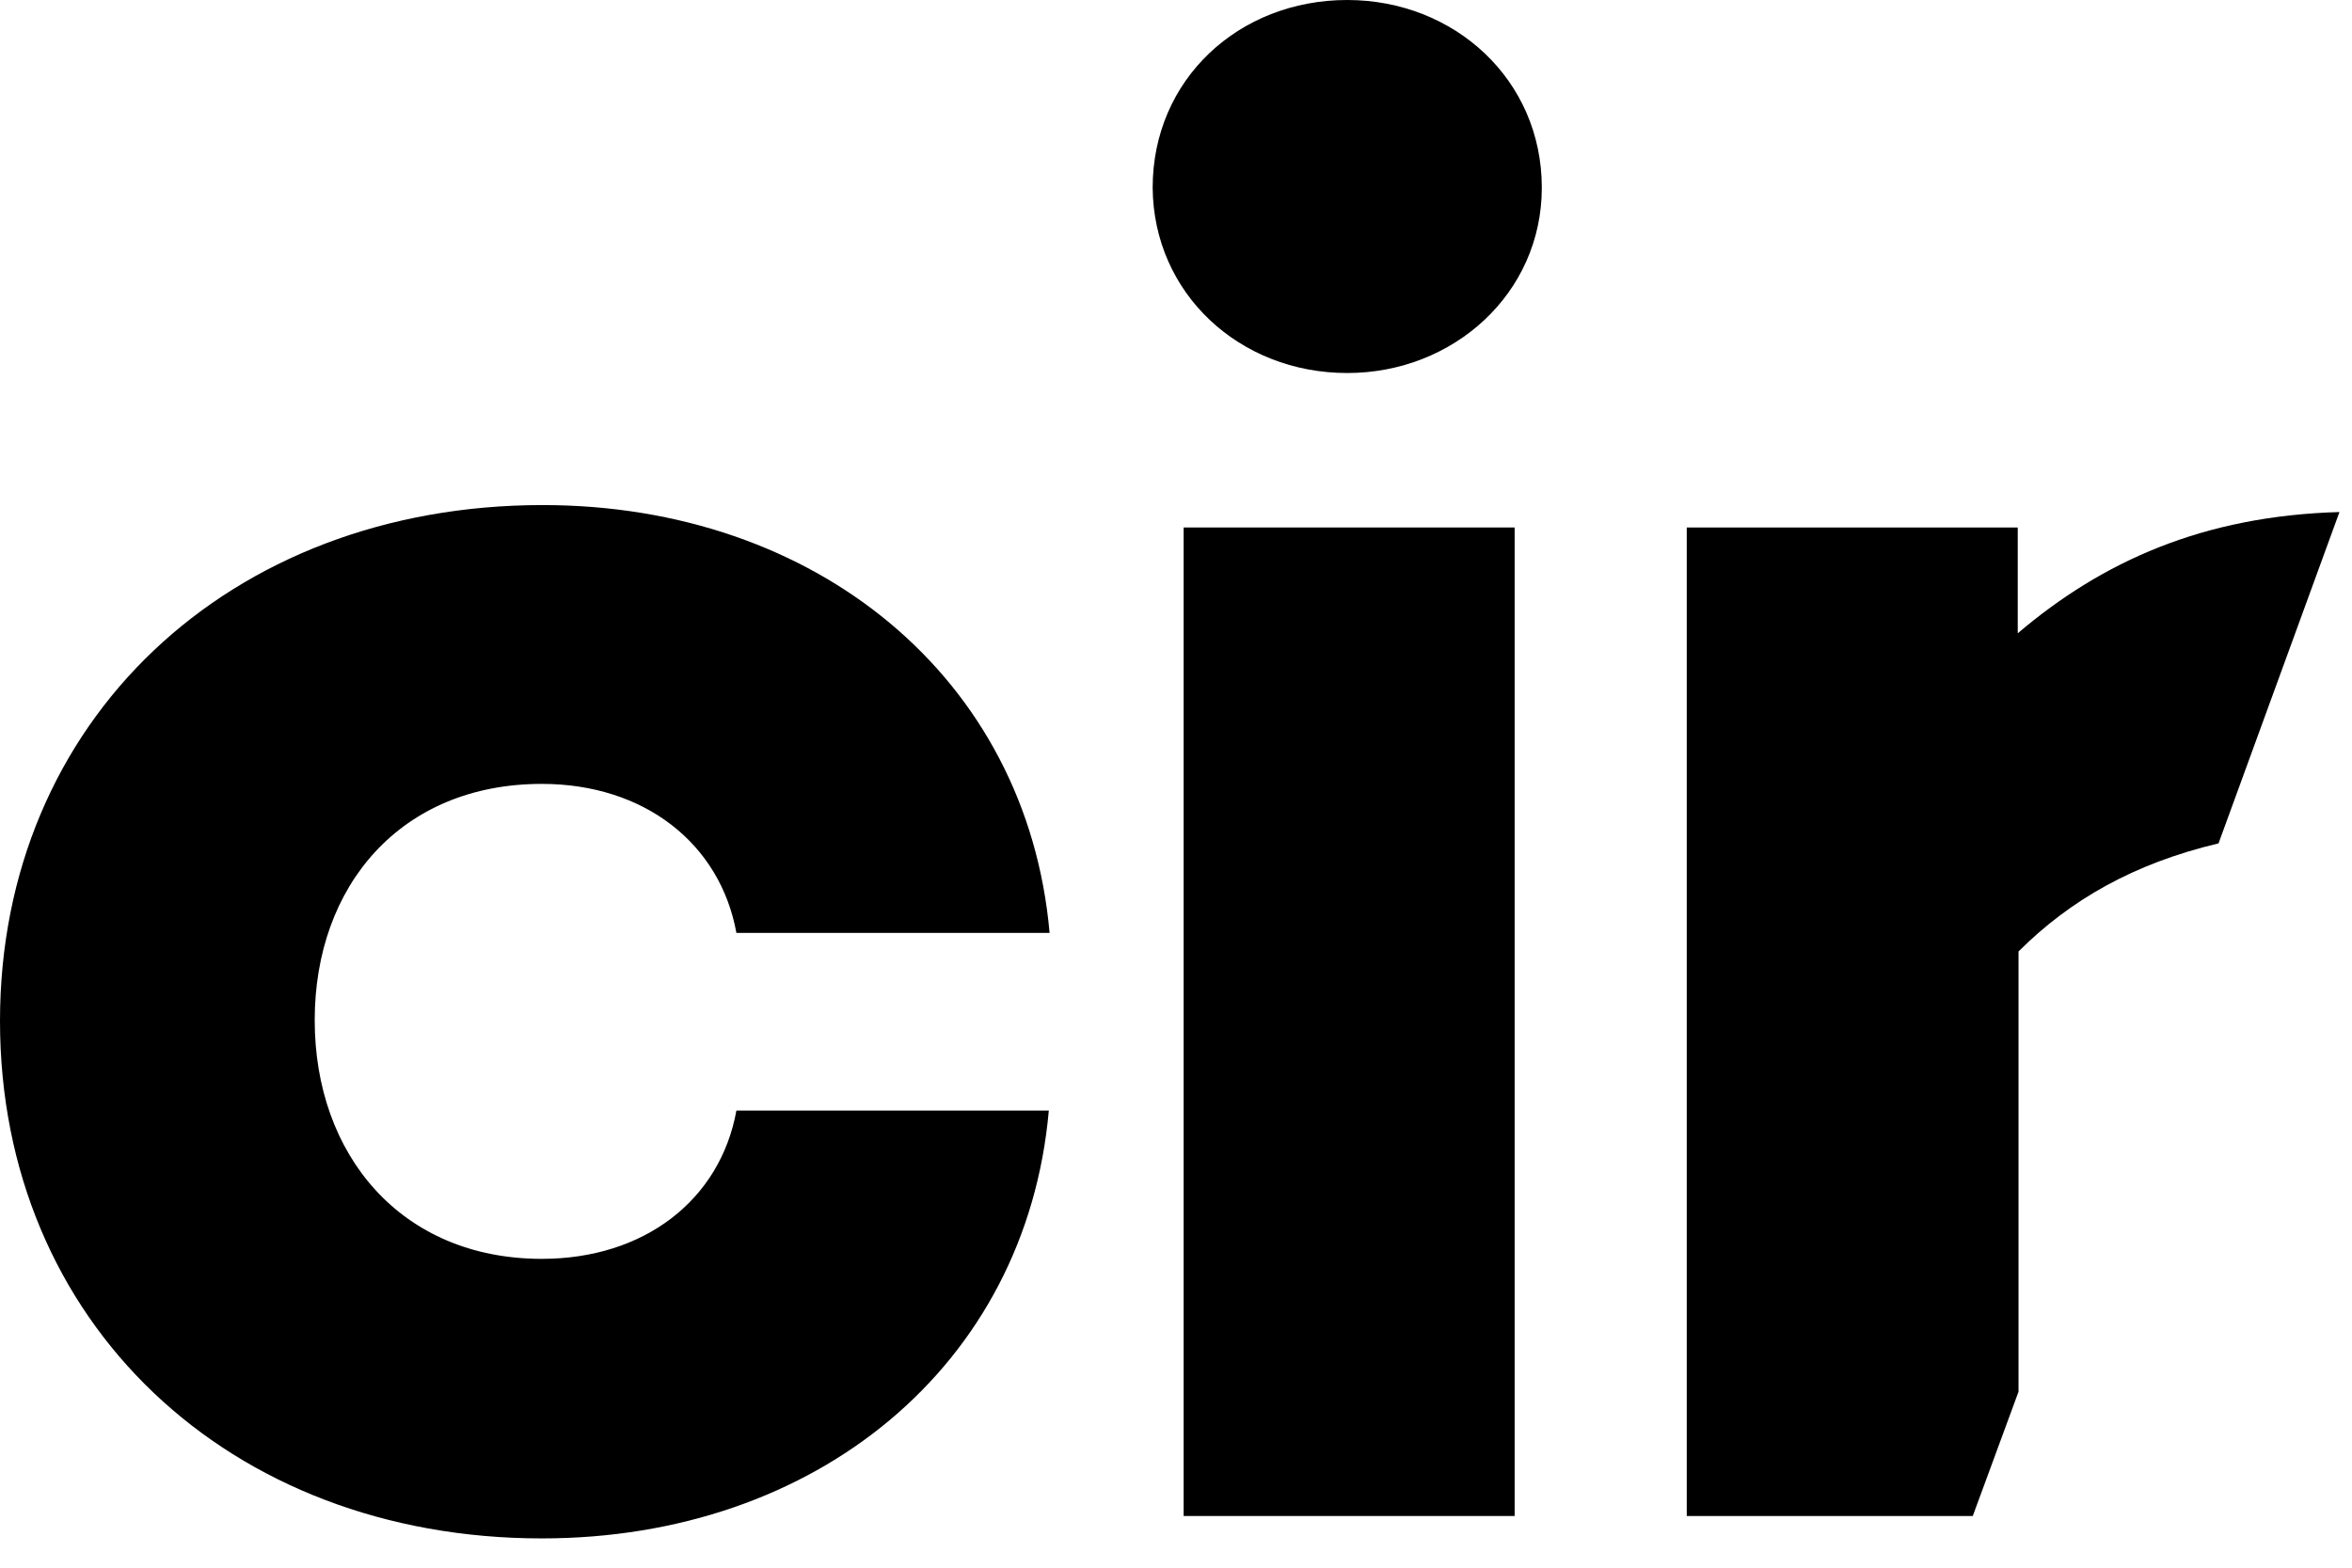 <svg width="51" height="34" viewBox="0 0 51 34" fill="none" xmlns="http://www.w3.org/2000/svg">
<g clip-path="url(#clip0)">
<path d="M29.213 8.09C31.516 8.09 33.432 6.365 33.432 4.07C33.432 1.725 31.533 0 29.213 0C26.86 0 24.994 1.725 24.994 4.07C25.011 6.365 26.877 8.09 29.213 8.09Z" fill="black"/>
<path d="M32.843 11.44H25.666V32.879H32.843V11.44Z" fill="black"/>
<path d="M50.728 11.105C47.769 11.189 45.584 12.177 43.752 13.735V11.44H36.575V32.879H42.777L43.769 30.183V20.635C44.895 19.513 46.273 18.726 48.106 18.291L50.728 11.105Z" fill="black"/>
<path d="M11.749 27.302C8.69 27.302 6.824 25.04 6.824 22.126C6.824 19.212 8.69 17.001 11.749 17.001C13.968 17.001 15.615 18.29 15.968 20.233H22.759C22.271 14.706 17.699 10.954 11.766 10.954C4.958 10.954 0 15.644 0 22.143C0 28.675 4.958 33.365 11.749 33.365C17.699 33.365 22.254 29.613 22.742 24.086H15.968C15.615 26.029 13.968 27.302 11.749 27.302Z" fill="black"/>
</g>
<defs>
<clipPath id="clip0">
<rect width="50.728" height="33.365" fill="white"/>
</clipPath>
</defs>
</svg>
